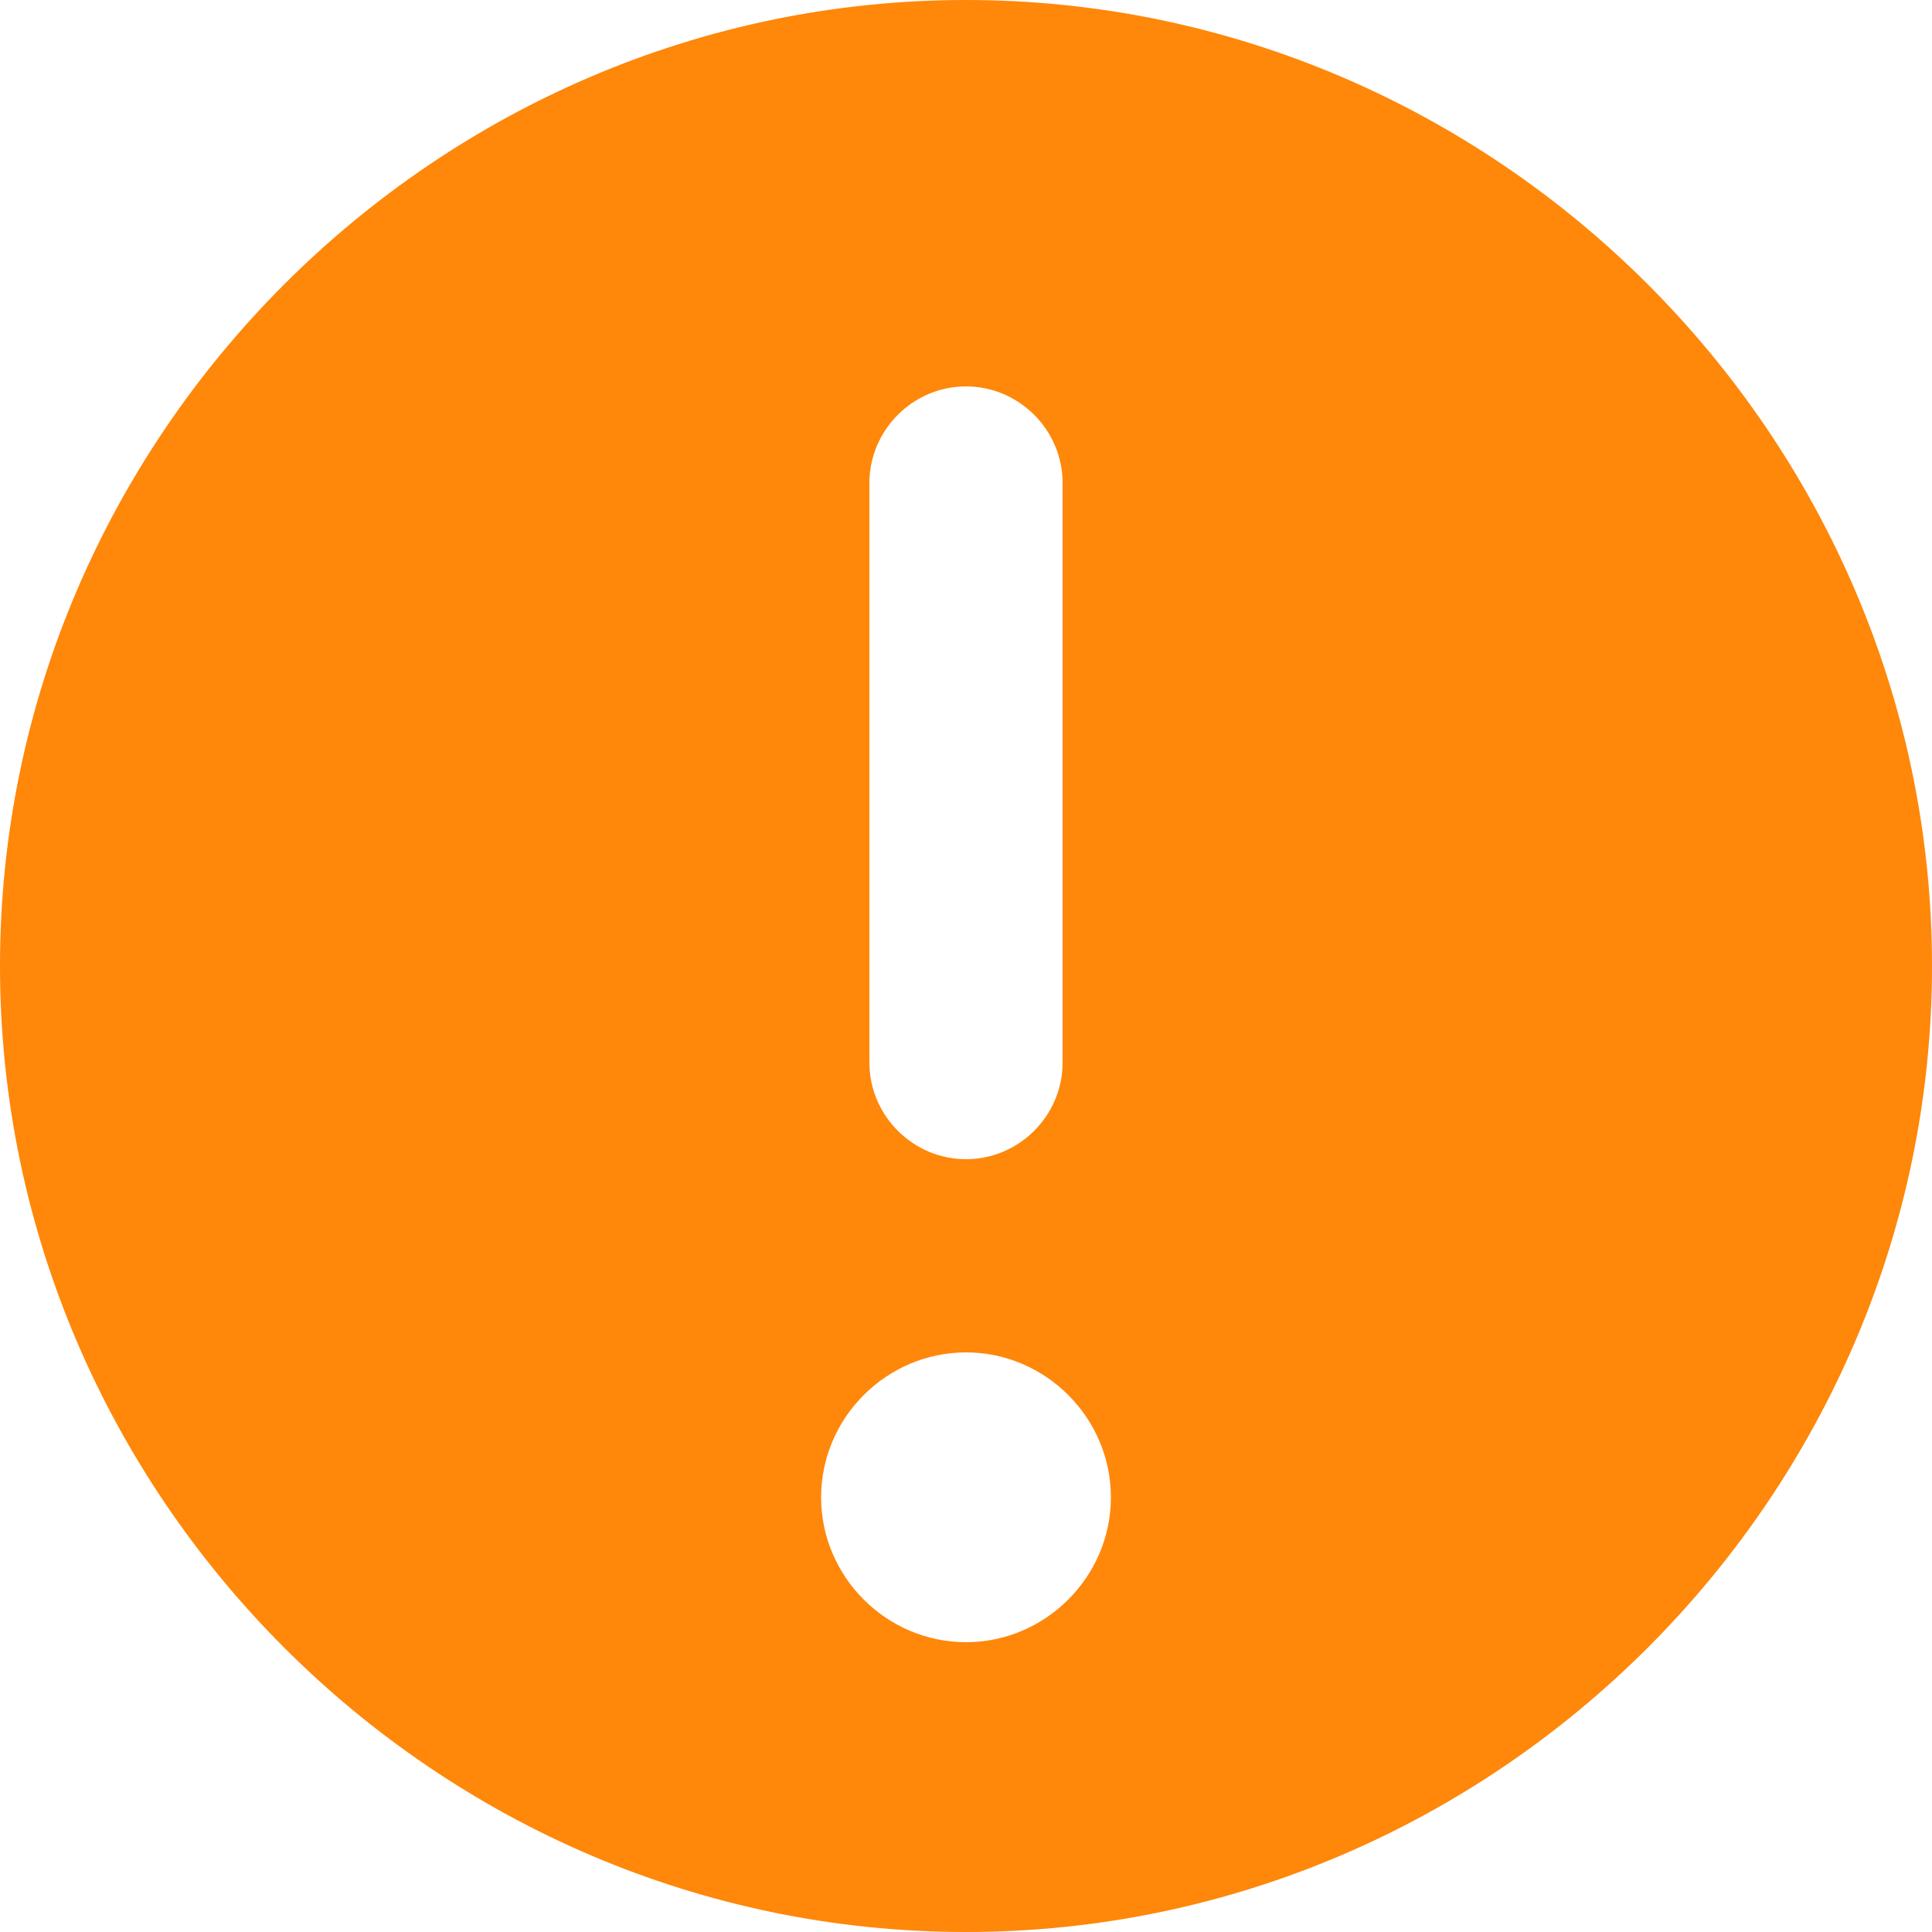 <?xml version="1.0" encoding="UTF-8" standalone="no"?>
<!DOCTYPE svg PUBLIC "-//W3C//DTD SVG 1.1//EN" "http://www.w3.org/Graphics/SVG/1.1/DTD/svg11.dtd">
<svg width="100%" height="100%" viewBox="0 0 800 800" version="1.1" xmlns="http://www.w3.org/2000/svg" xmlns:xlink="http://www.w3.org/1999/xlink" xml:space="preserve" xmlns:serif="http://www.serif.com/" style="fill-rule:evenodd;clip-rule:evenodd;stroke-linejoin:round;stroke-miterlimit:2;">
    <g transform="matrix(40,0,0,40,-80,-80)">
        <path d="M12,2C6.514,2 2,6.514 2,12C2,17.486 6.514,22 12,22C17.486,22 22,17.486 22,12C22,6.514 17.486,2 12,2ZM11,7C11,6.451 11.451,6 12,6C12.549,6 13,6.451 13,7L13,13C13,13.549 12.549,14 12,14C11.451,14 11,13.549 11,13L11,7ZM12,19C11.177,19 10.5,18.323 10.5,17.5C10.5,16.677 11.177,16 12,16C12.823,16 13.5,16.677 13.5,17.5C13.5,18.323 12.823,19 12,19Z" style="fill:rgb(255,135,10);fill-rule:nonzero;"/>
    </g>
</svg>
